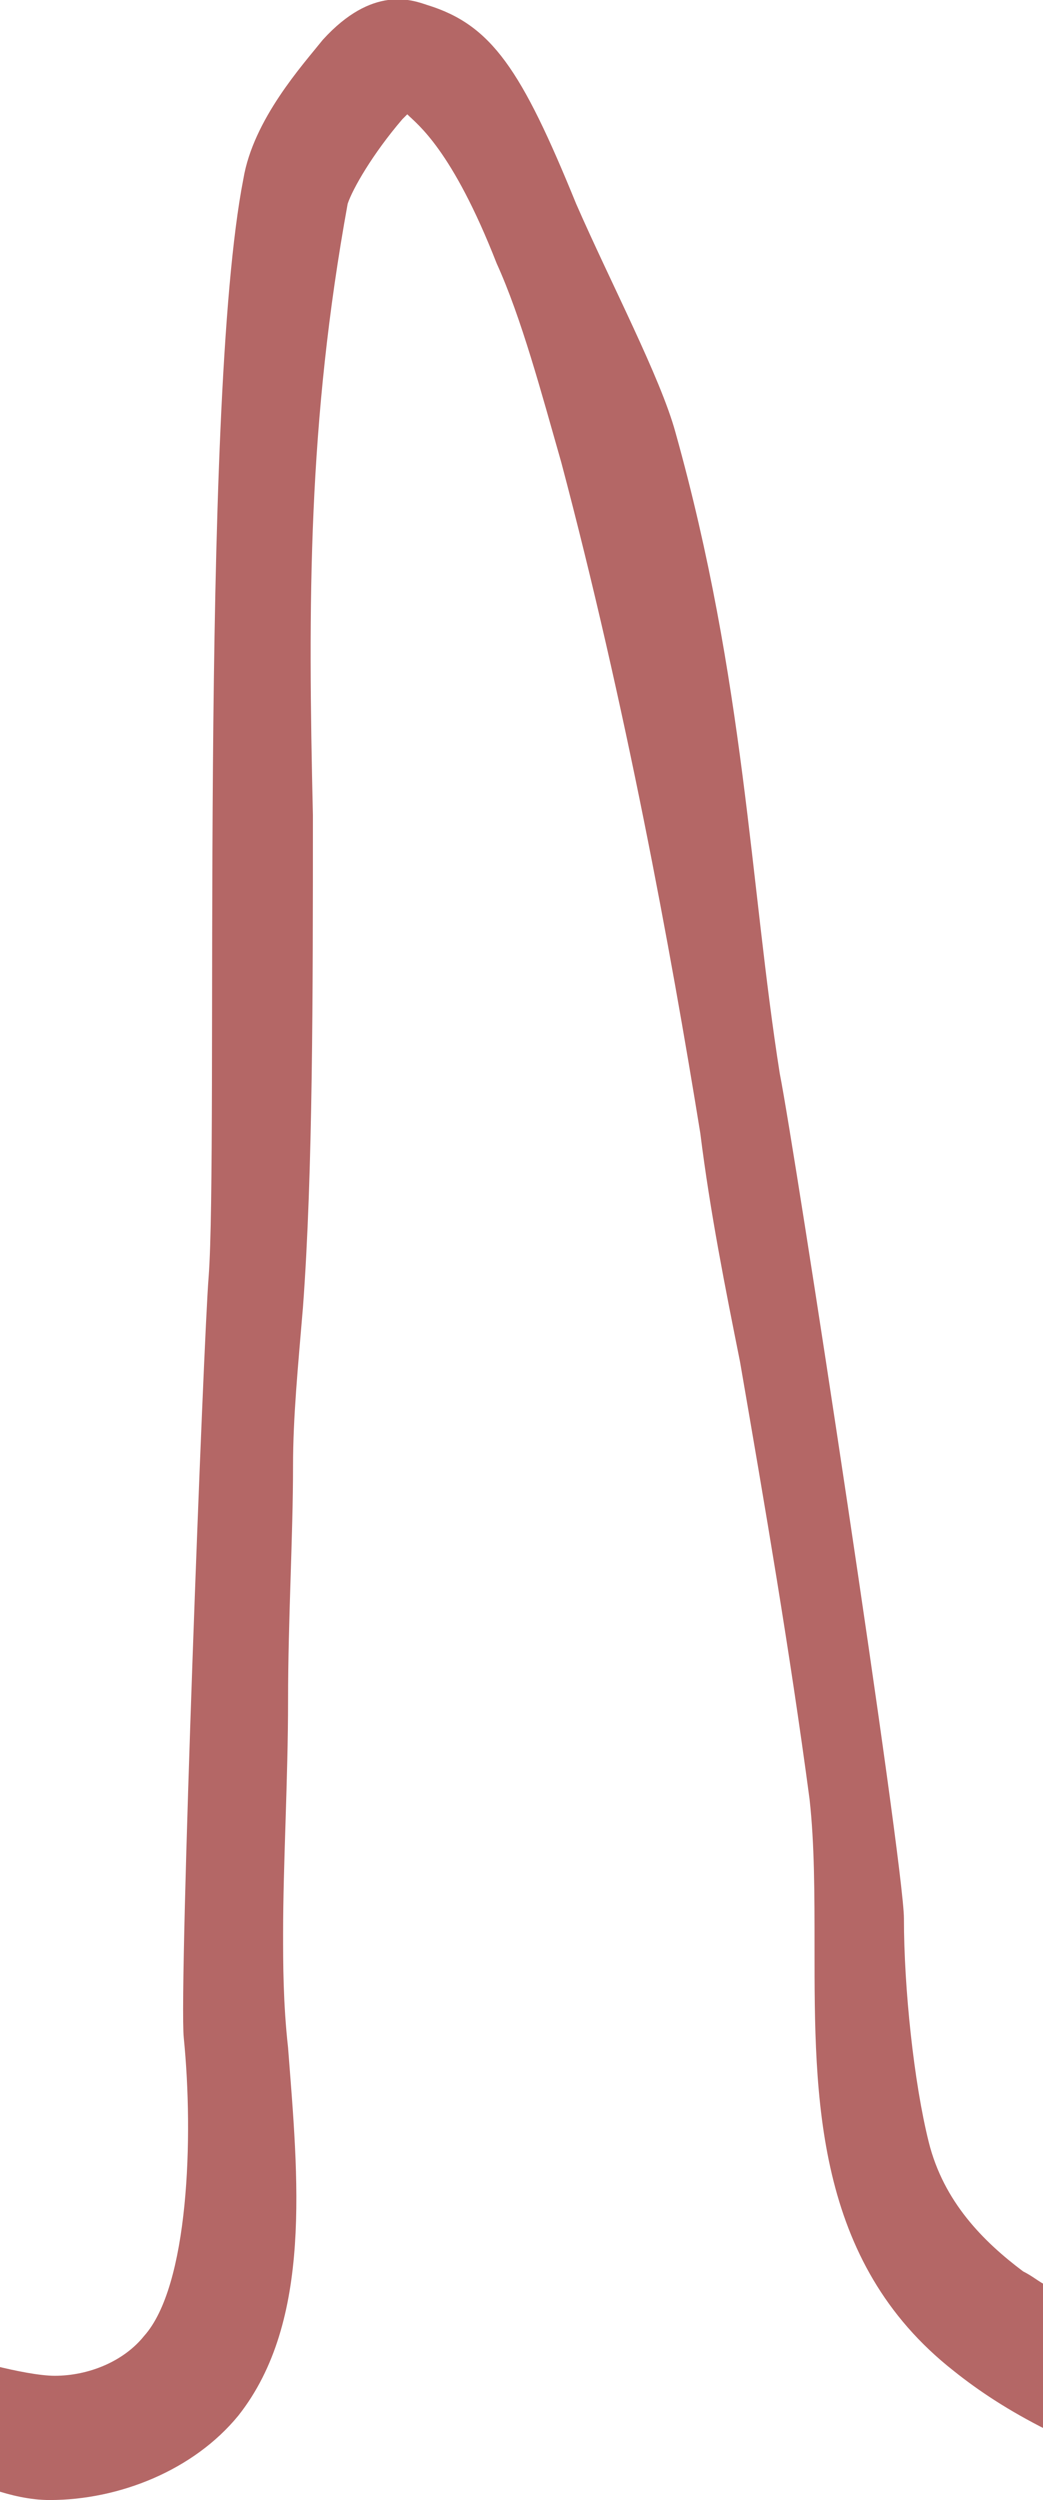 <?xml version="1.0" encoding="utf-8"?>
<!-- Generator: Adobe Illustrator 25.3.1, SVG Export Plug-In . SVG Version: 6.00 Build 0)  -->
<svg version="1.1" id="Слой_1" xmlns="http://www.w3.org/2000/svg" xmlns:xlink="http://www.w3.org/1999/xlink" x="0px" y="0px"
	 viewBox="0 0 21 50.3" style="enable-background:new 0 0 21 50.3;" xml:space="preserve">
<style type="text/css">
	.st0{fill:#B46766;}
</style>
<path class="st0" d="M20.6,45.7c-0.8-0.6-1.6-1.4-1.9-2.6c-0.3-1.2-0.5-3.1-0.5-4.5c0-1.1-2.2-15.5-2.5-17
	c-0.6-3.8-0.7-7.9-2.1-12.9c-0.3-1.1-1.3-3-2-4.6c-1.1-2.7-1.7-3.6-3-4C8.3,0,7.5-0.3,6.5,0.8C6.1,1.3,5.1,2.4,4.9,3.6
	C4,8.2,4.4,23.1,4.2,25.7C4.1,26.9,3.6,40,3.7,41c0.2,2,0.1,5-0.8,6c-0.4,0.5-1.1,0.8-1.8,0.8c-0.3,0-0.8-0.1-1.2-0.2l0,2.5
	c0.3,0.1,0.7,0.2,1.1,0.2c1.4,0,2.9-0.6,3.8-1.7c1.5-1.9,1.2-4.8,1-7.4c-0.1-0.9-0.1-1.7-0.1-2.3c0-1.4,0.1-3.1,0.1-4.7
	c0-1.6,0.1-3.3,0.1-4.7c0-1,0.1-2,0.2-3.2c0.2-2.7,0.2-6.3,0.2-9.9C6.2,12.1,6.2,8.5,7,4.1c0.1-0.3,0.5-1,1.1-1.7
	c0,0,0.1-0.1,0.1-0.1C8.4,2.5,9.1,3,10,5.3c0.5,1.1,0.9,2.6,1.3,4c1.3,4.9,2.2,9.8,2.8,13.5c0.2,1.6,0.5,3.1,0.8,4.6
	c0.5,2.9,1,5.8,1.4,8.8c0.1,0.9,0.1,1.9,0.1,3c0,3,0,6.3,2.8,8.5c0.5,0.4,1.1,0.8,1.9,1.2l0-2.9C20.9,45.9,20.8,45.8,20.6,45.7z"/>
</svg>
